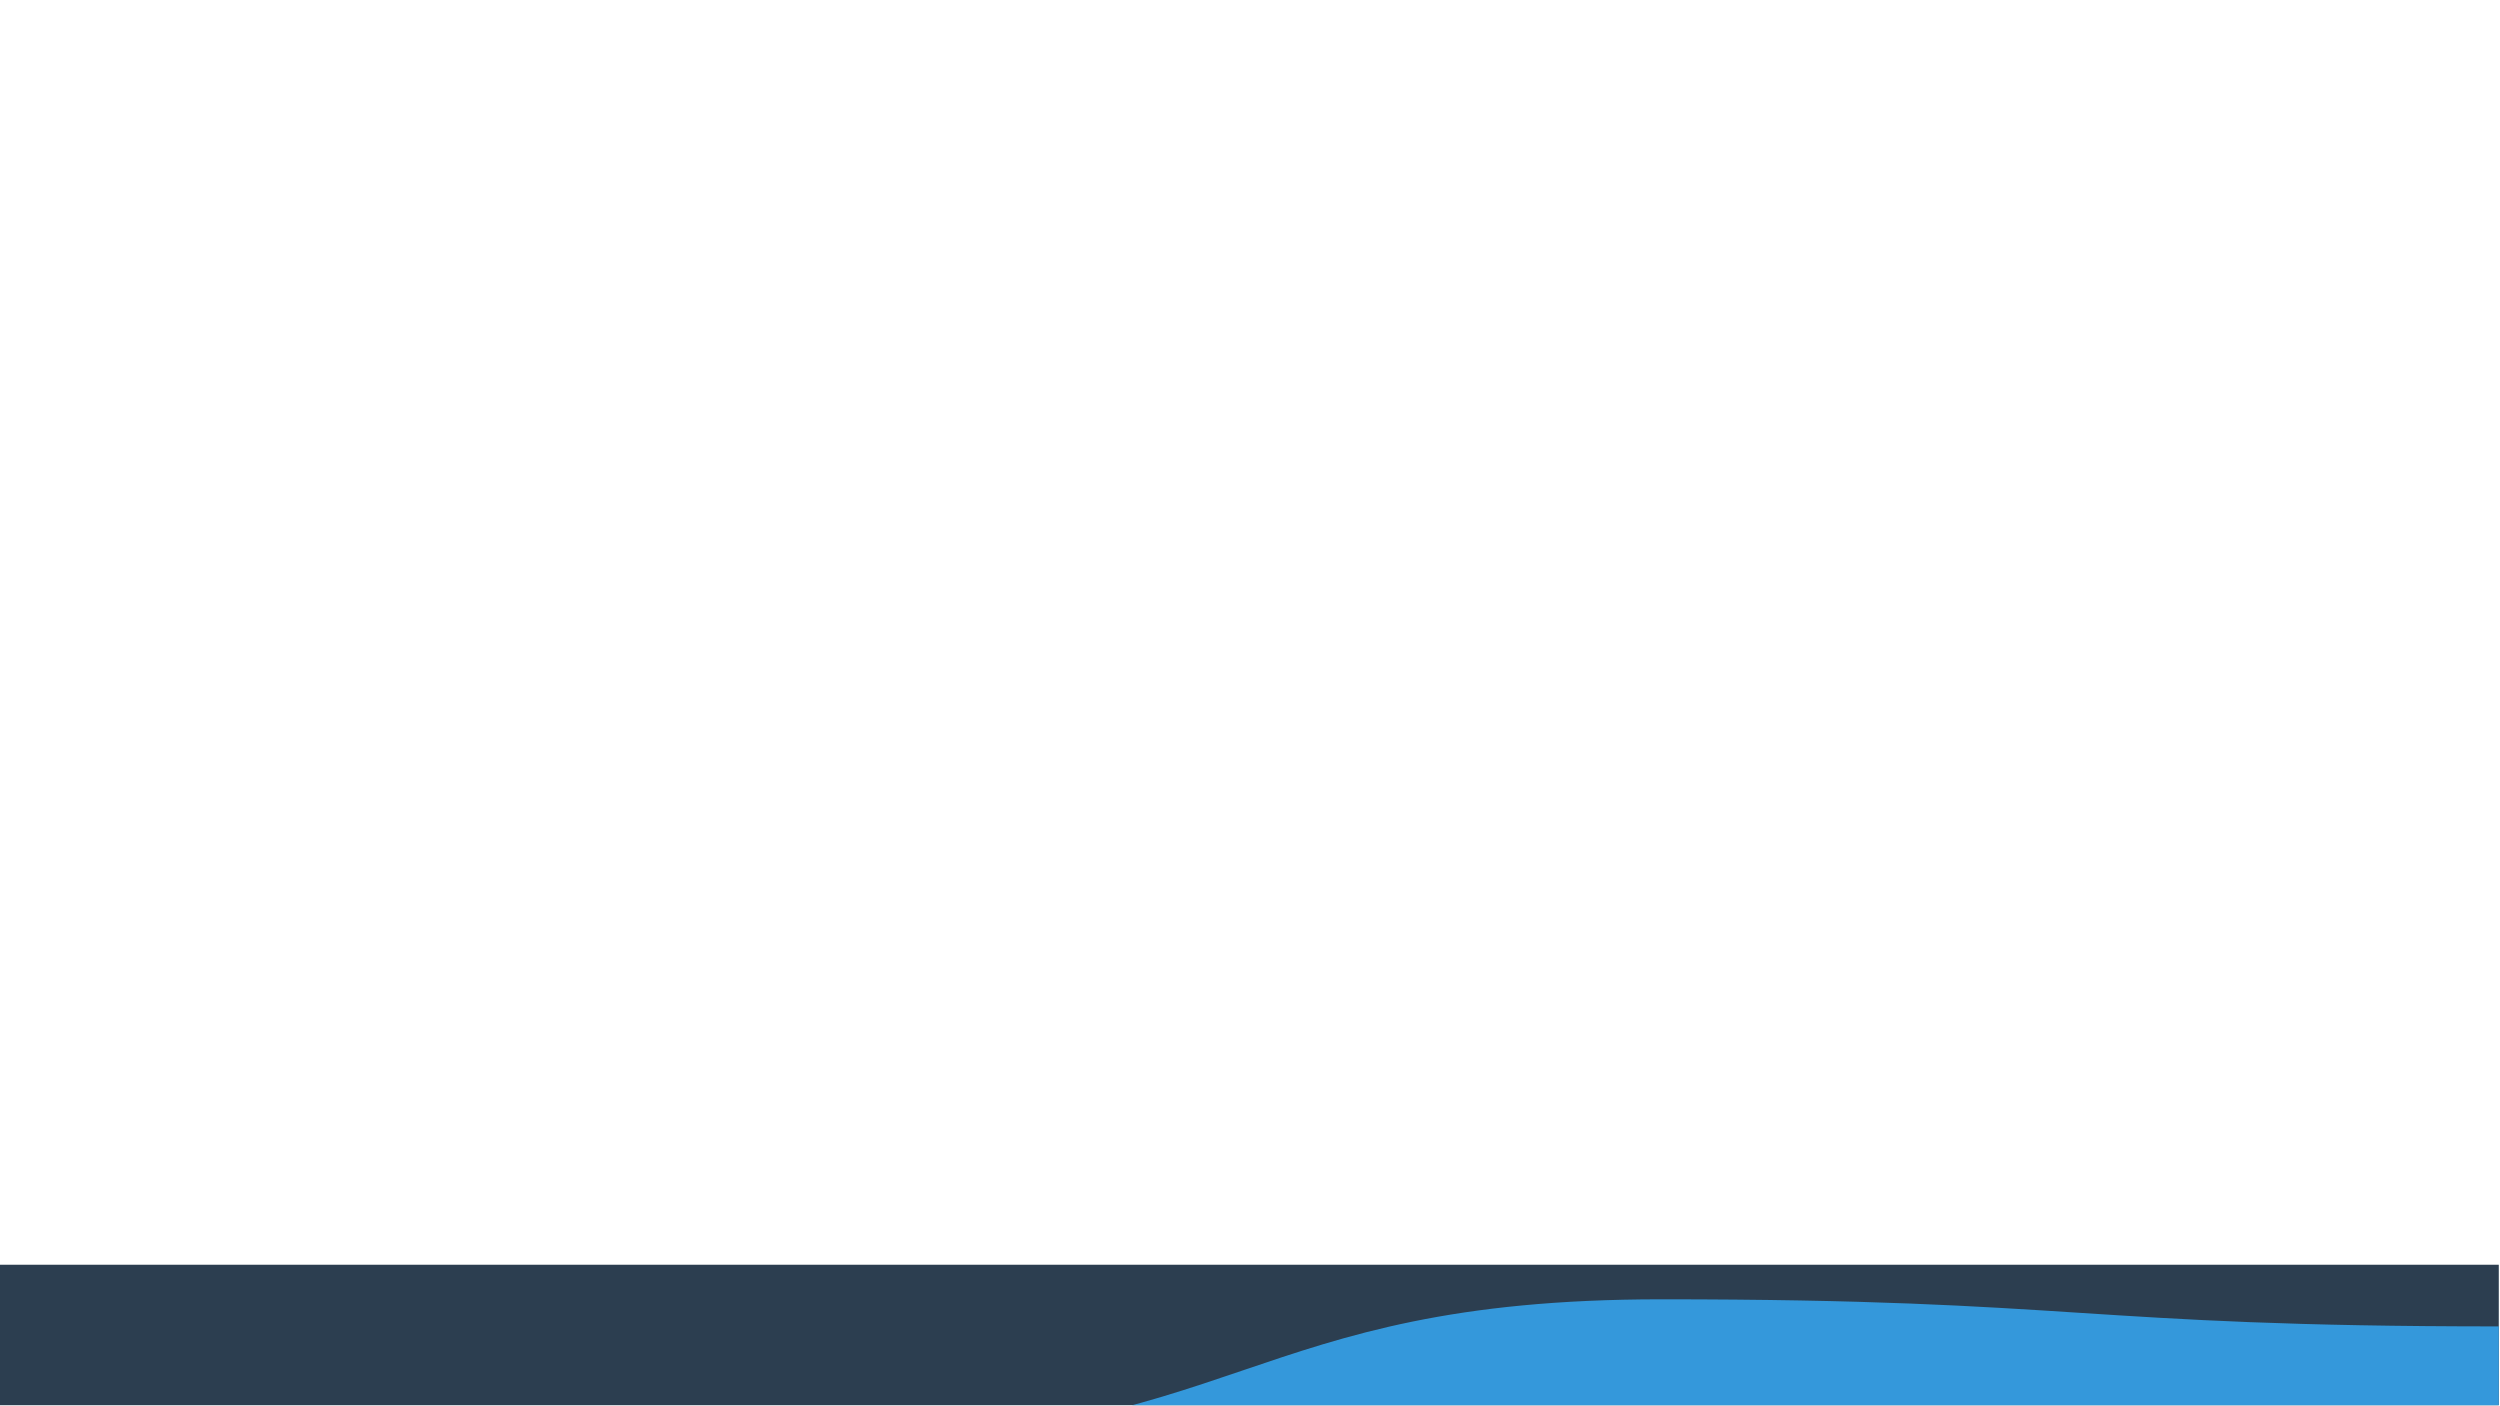 <svg xmlns="http://www.w3.org/2000/svg" xmlns:xlink="http://www.w3.org/1999/xlink" width="1366" zoomAndPan="magnify" viewBox="0 0 1024.5 576" height="768" preserveAspectRatio="xMidYMid meet" version="1.0"><defs><clipPath id="c817a52266"><path d="M 0 518.289 L 1024 518.289 L 1024 575.859 L 0 575.859 Z M 0 518.289 " clip-rule="nonzero"/></clipPath><clipPath id="557b8e93a3"><path d="M 0 532.246 L 1024 532.246 L 1024 575.859 L 0 575.859 Z M 0 532.246 " clip-rule="nonzero"/></clipPath><clipPath id="3f009049dd"><path d="M -5.578 585.84 C 166.02 585.84 166.02 590.785 337.617 590.785 C 509.211 590.785 509.211 532.457 680.809 532.457 C 852.402 532.457 852.402 543.562 1024 543.562 L 1024 690.258 L -5.578 690.258 Z M -5.578 585.84 " clip-rule="nonzero"/></clipPath></defs><g clip-path="url(#c817a52266)"><path fill="#2c3e50" d="M -5.578 518.289 L 1036.137 518.289 L 1036.137 694.66 L -5.578 694.66 Z M -5.578 518.289 " fill-opacity="1" fill-rule="nonzero"/></g><g clip-path="url(#557b8e93a3)"><g clip-path="url(#3f009049dd)"><path fill="#3498db" d="M -5.578 461.461 L 1024 461.461 L 1024 690.258 L -5.578 690.258 Z M -5.578 461.461 " fill-opacity="1" fill-rule="nonzero"/></g></g></svg>
